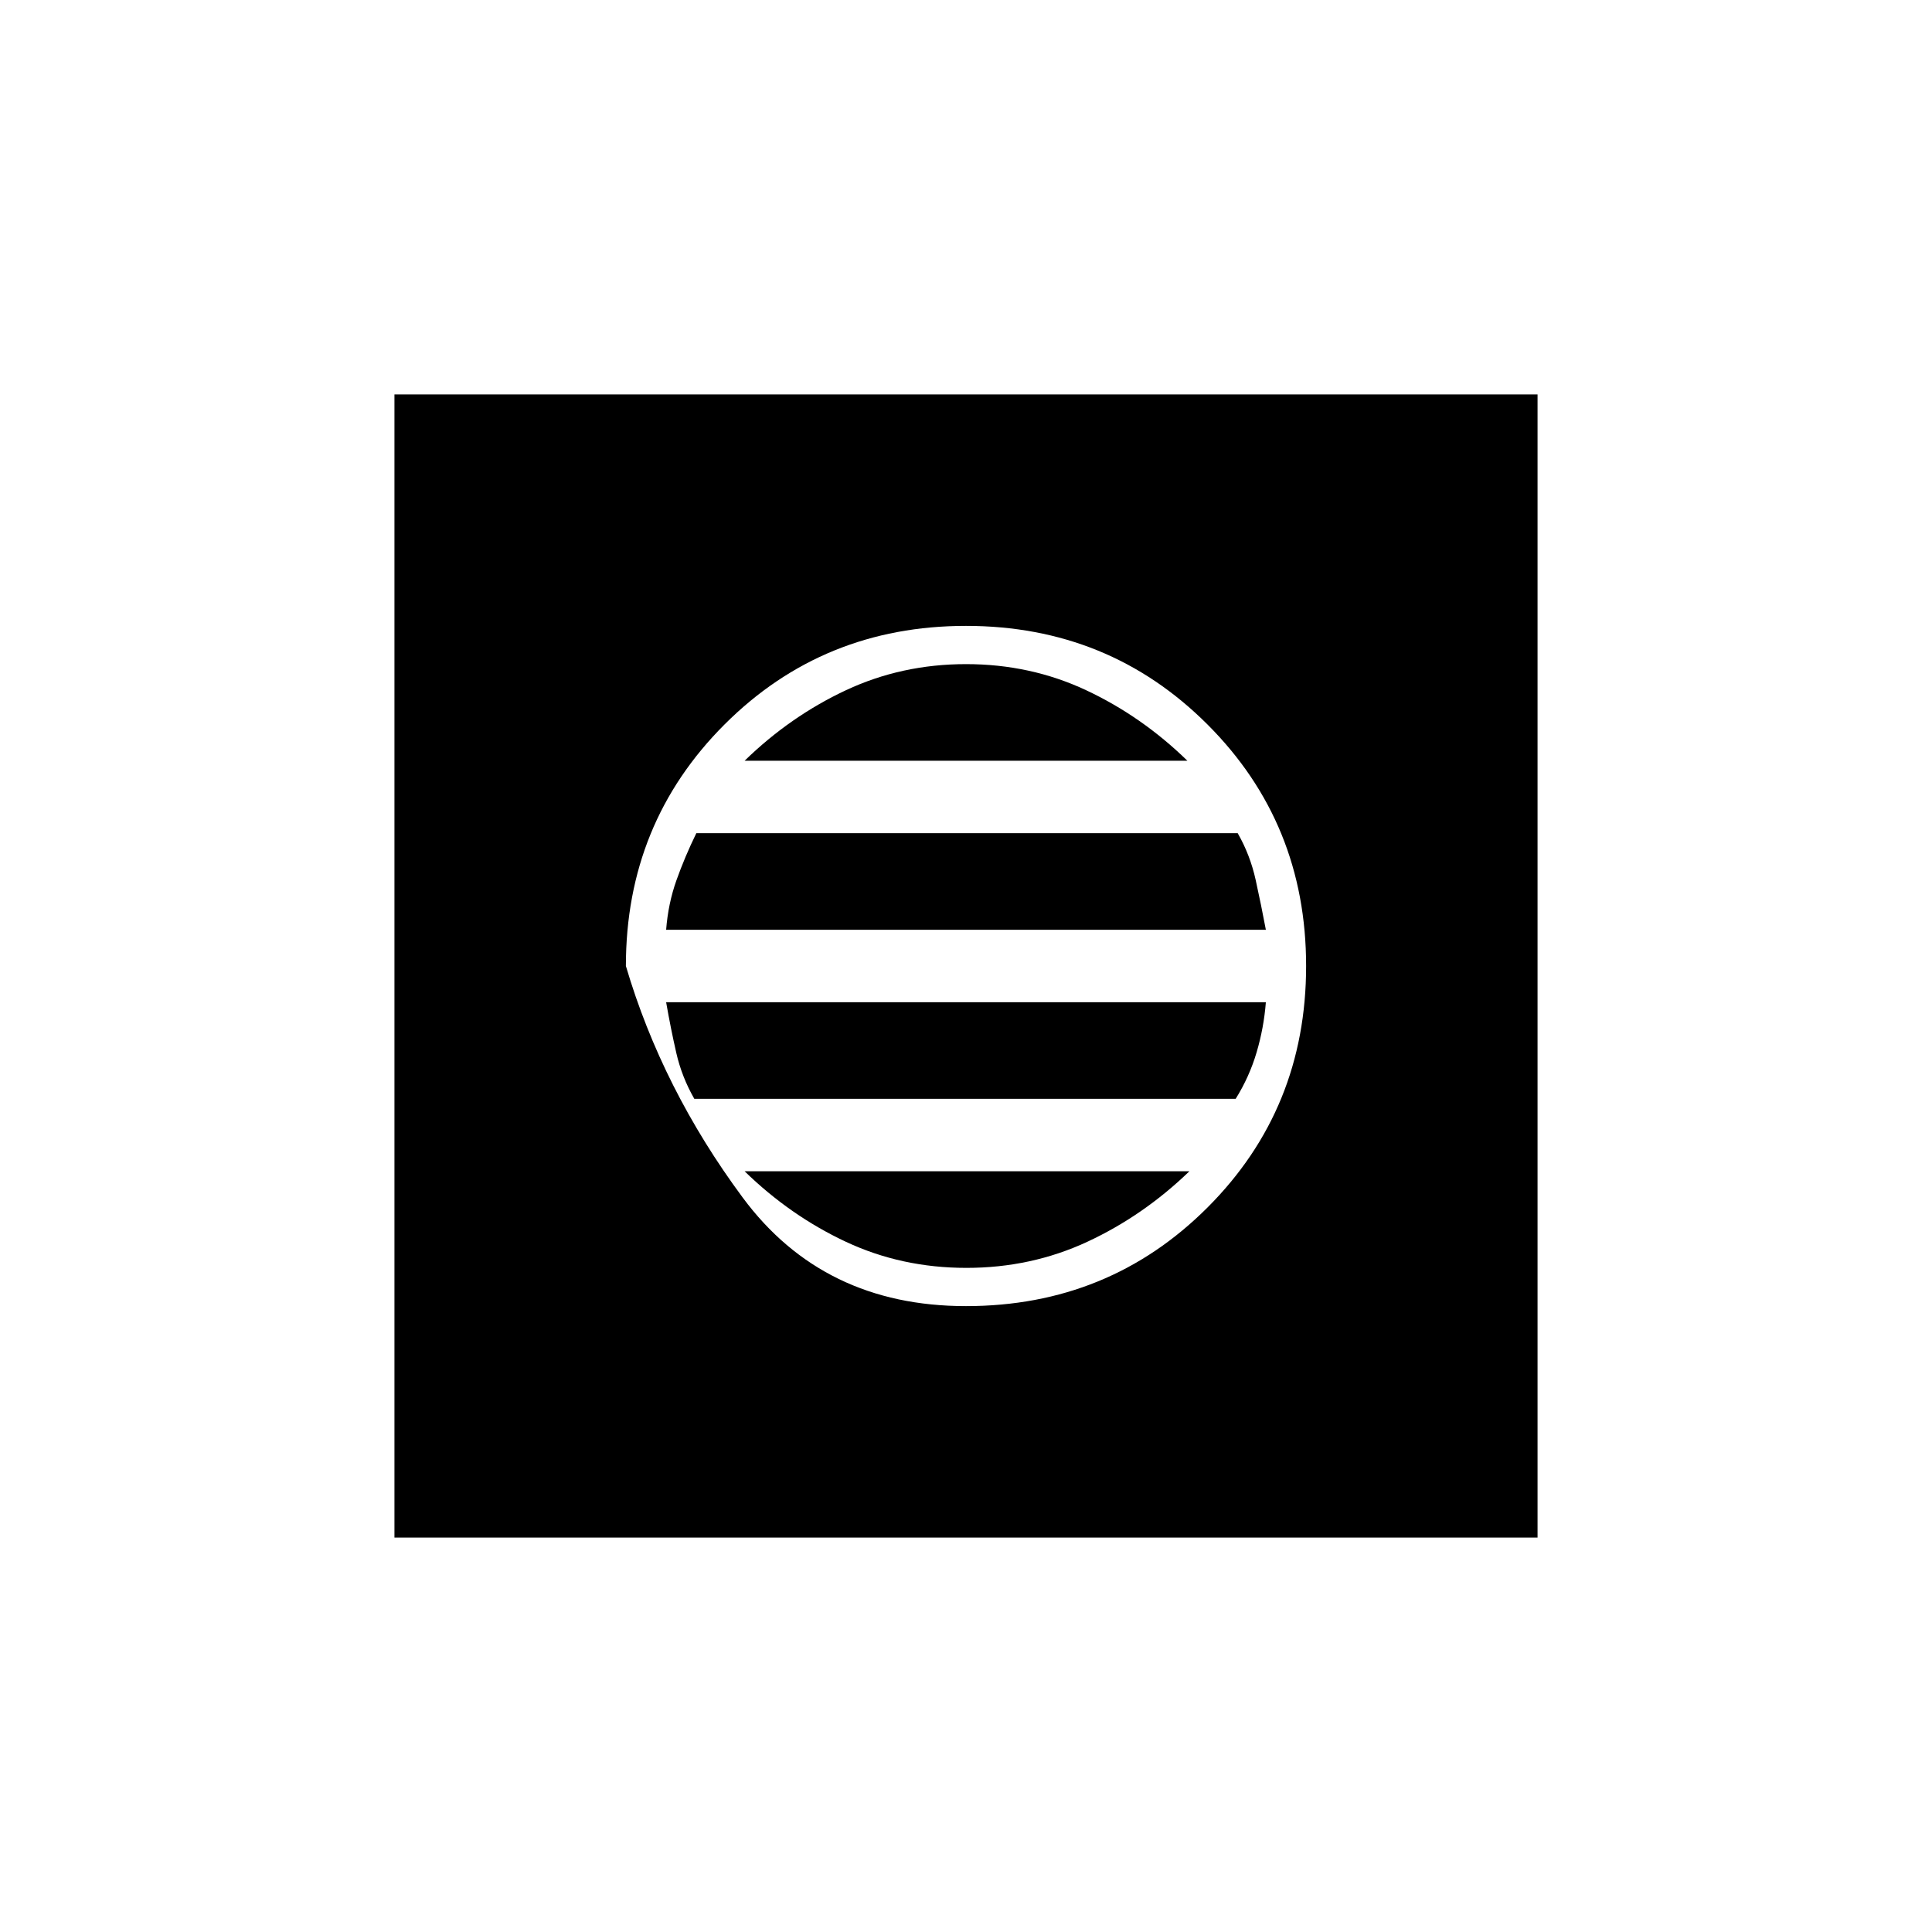 <svg xmlns="http://www.w3.org/2000/svg" height="20" viewBox="0 -960 960 960" width="20"><path d="M480-311q71 0 120-49t49-120q0-71-49-120t-120-49q-71 0-120 49t-49 120q18 61 58 115t111 54Zm.19-19q-32.19 0-59.85-12.95Q392.68-355.9 370-378h221q-22.87 22.1-50.75 35.05Q512.37-330 480.19-330ZM345-414q-6.2-10.8-8.95-22.8-2.75-12-5.05-25.2h298q-1 12.74-4.61 24.94-3.61 12.2-10.39 23.06H345Zm-14-84q1-13 5.11-24.57T346-546h269q6.2 10.8 8.95 23.3 2.75 12.5 5.05 24.7H331Zm39-84q22.7-22.1 50.38-35.05Q448.06-630 480.03-630t59.63 12.95Q567.32-604.1 590-582H370ZM196-196v-568h568v568H196Z"/></svg>